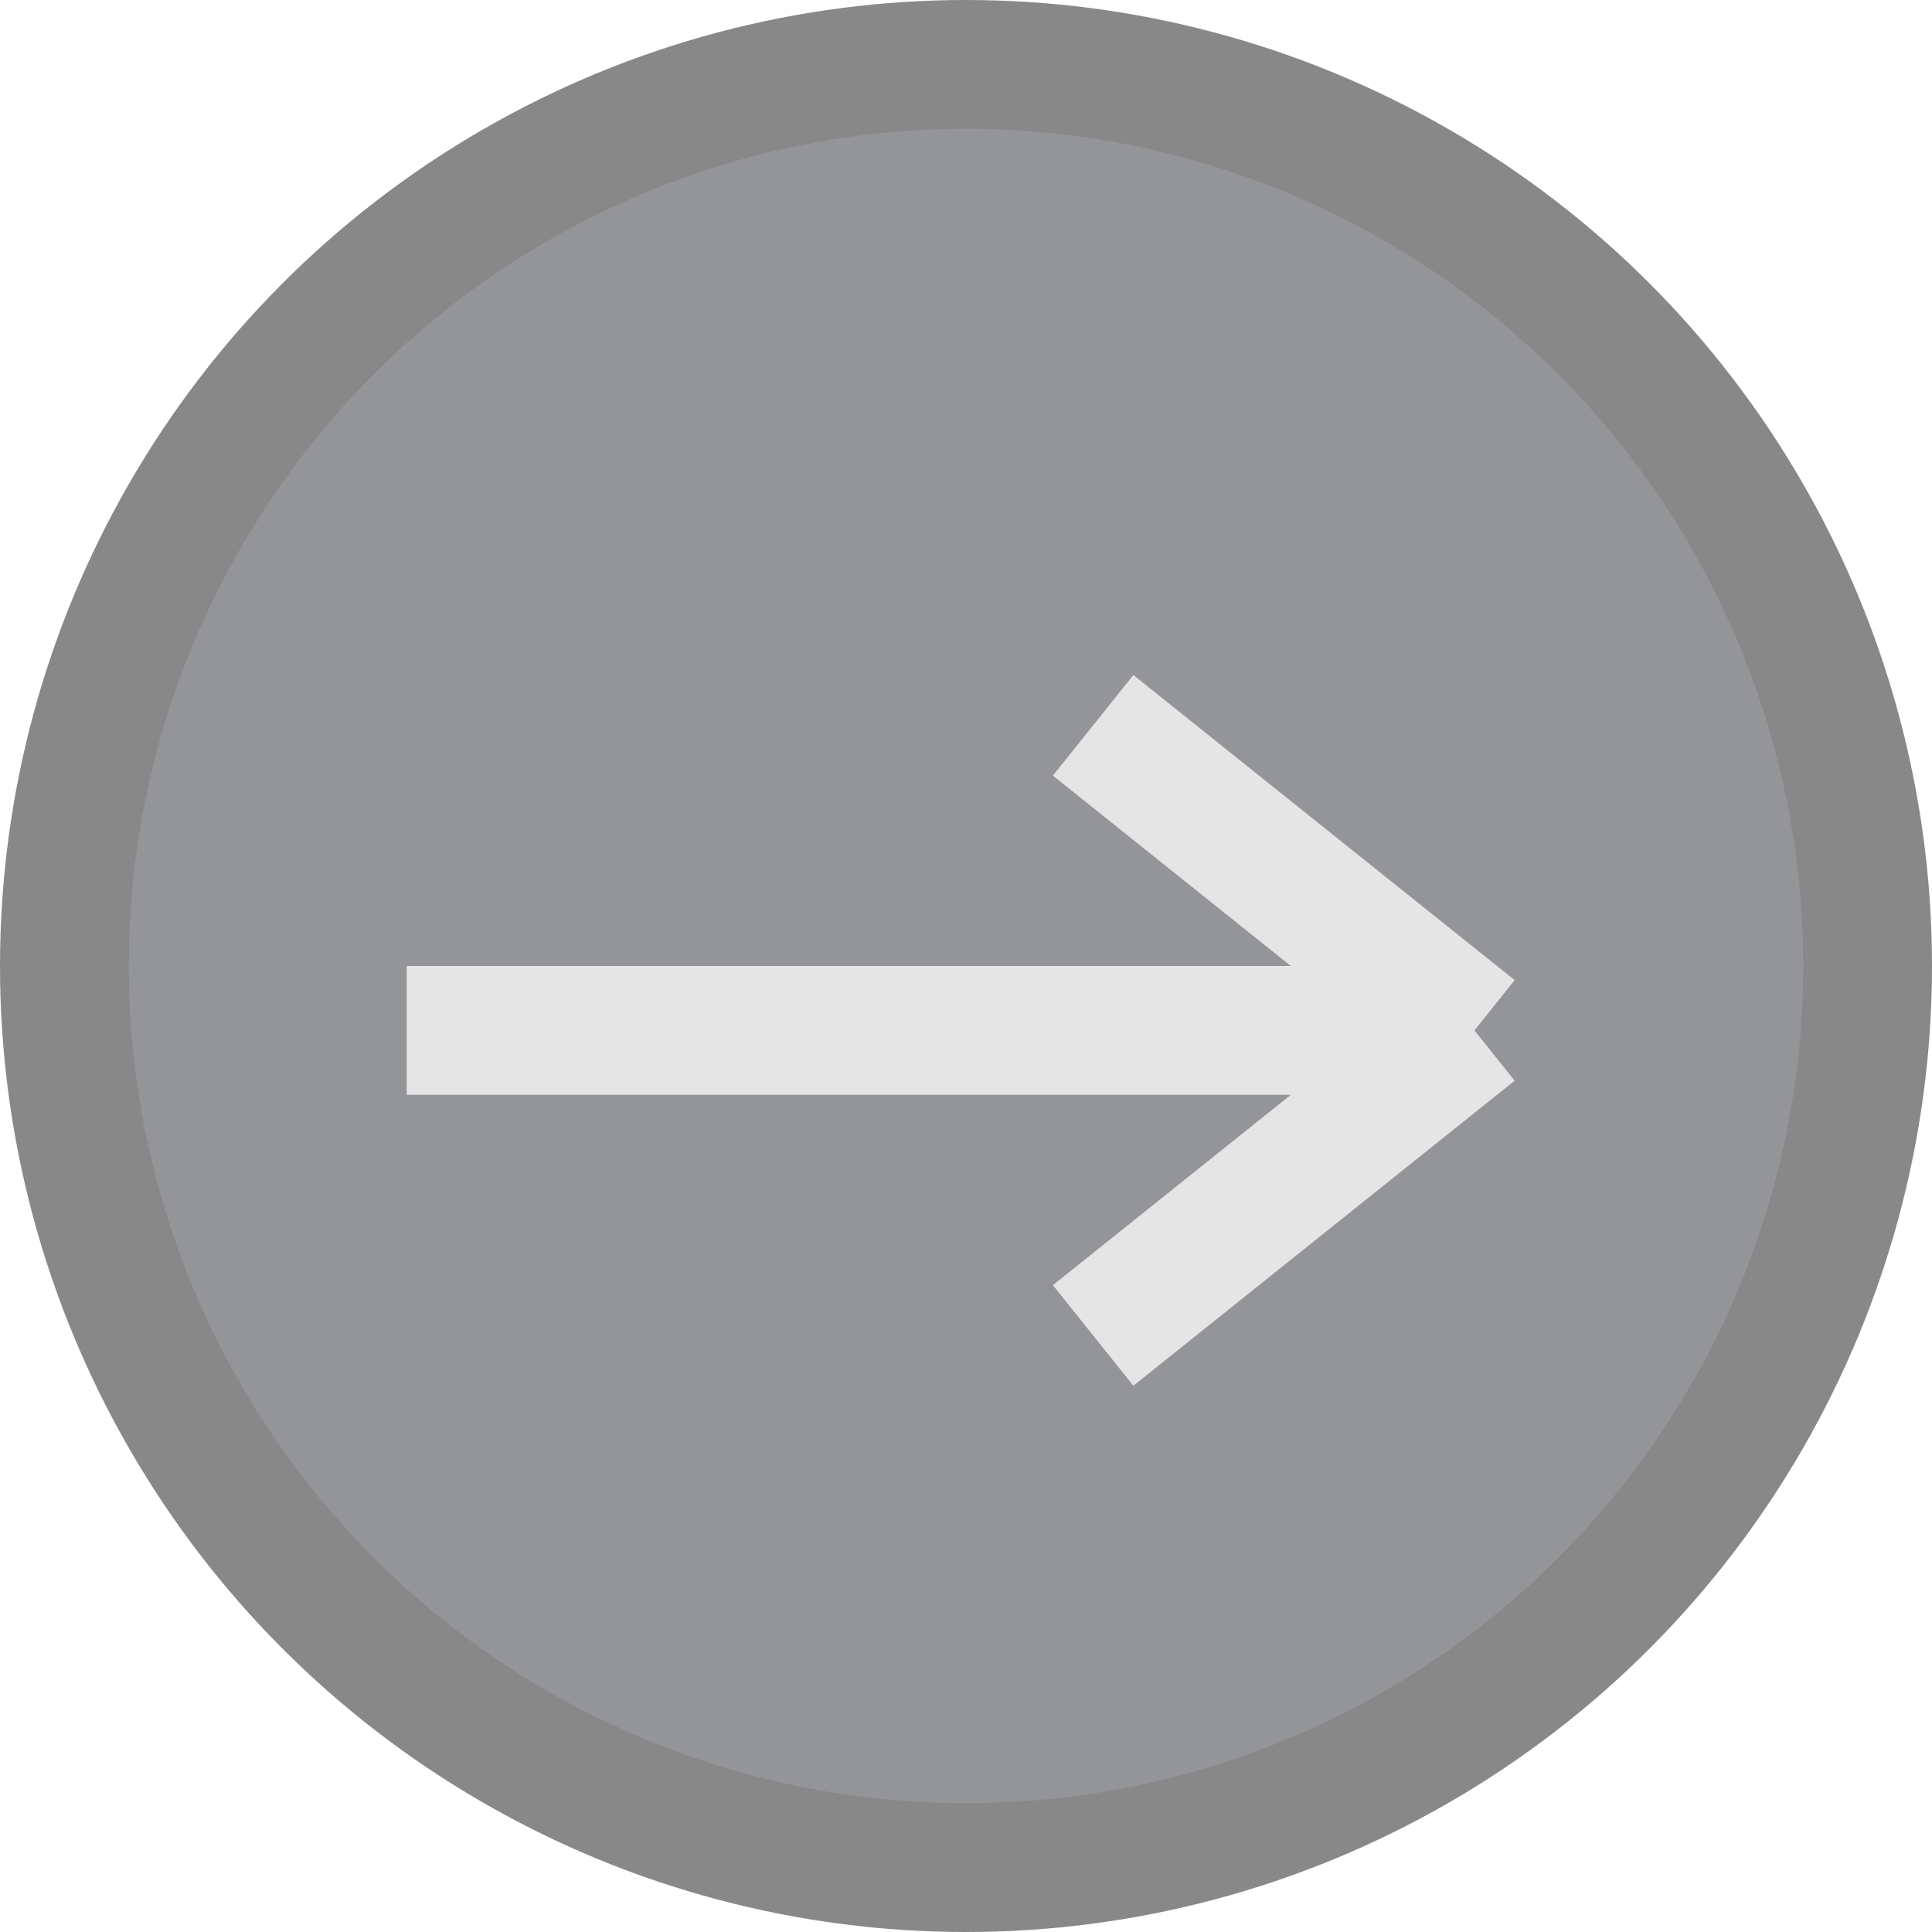 <svg width="30" height="30" viewBox="0 0 30 30" fill="none" xmlns="http://www.w3.org/2000/svg">
<circle cx="15" cy="15" r="14" fill="#2B2D34" fill-opacity="0.5" stroke="#888888" stroke-width="2"/>
<path d="M6.316 16H22.895M22.895 16L16.974 11.263M22.895 16L16.974 20.737" stroke="#E5E5E5" stroke-width="2"/>
</svg>
